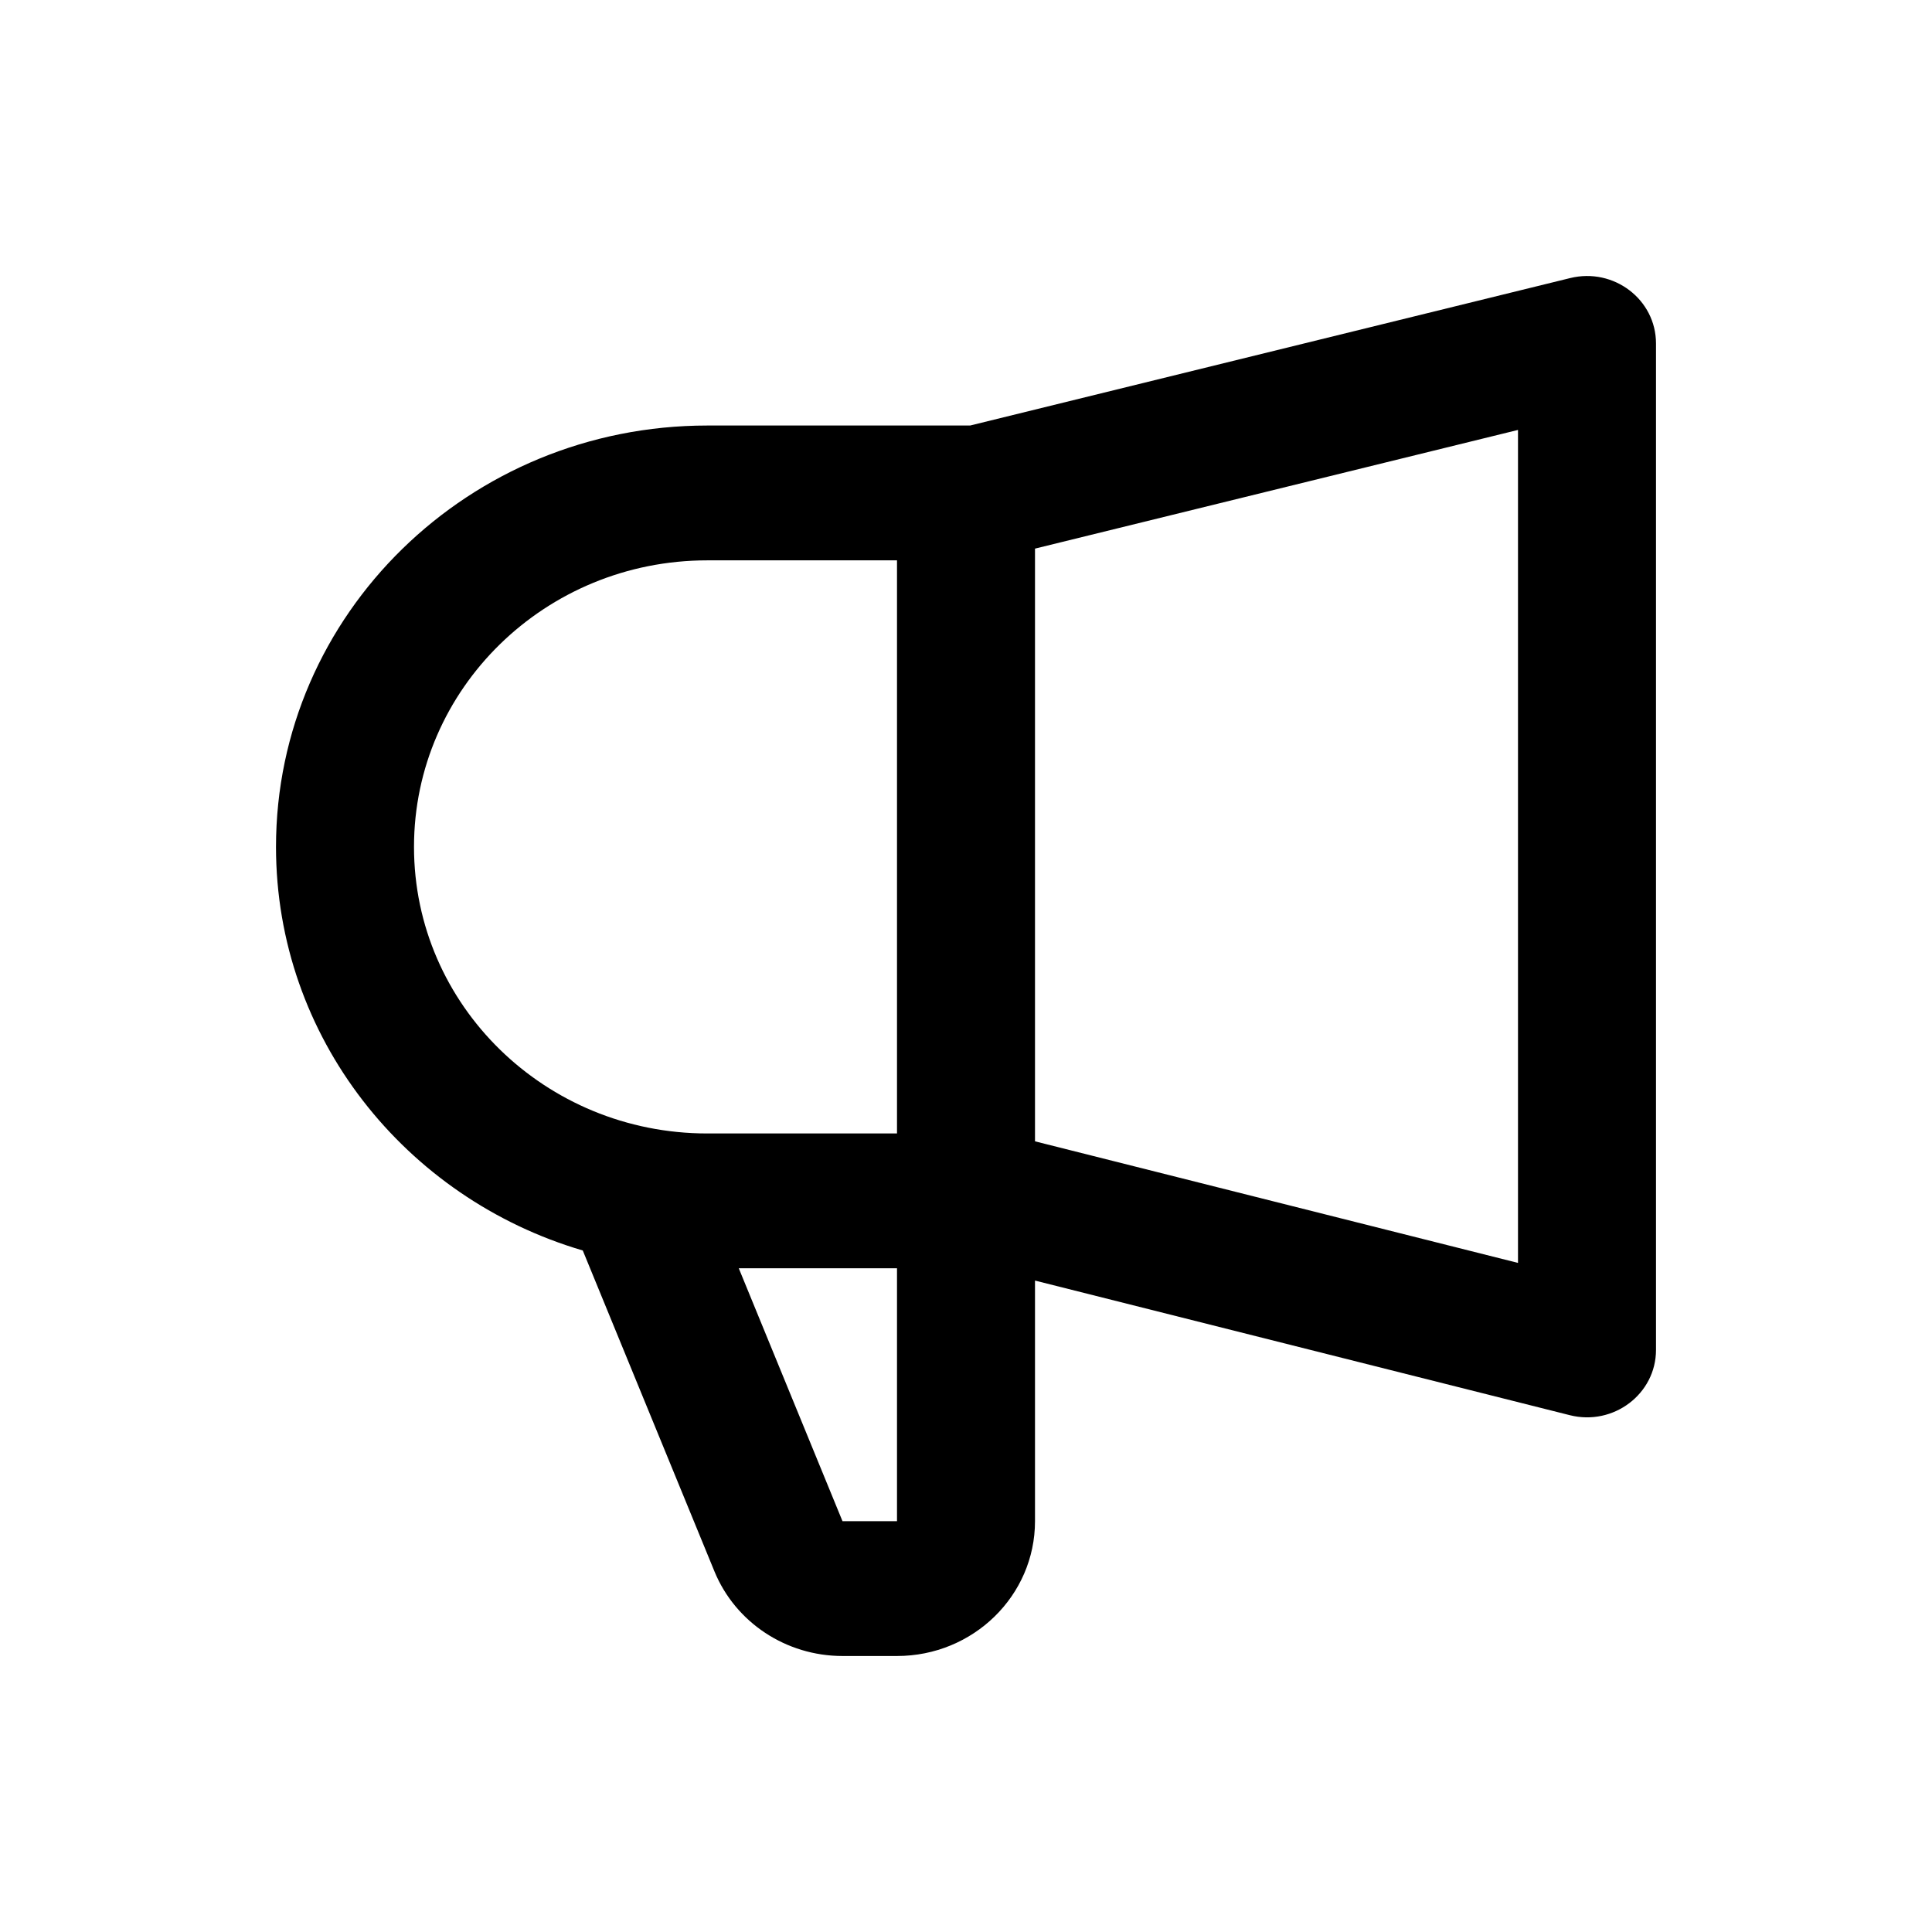 <svg width="28" height="28" viewBox="0 0 28 28" fill="black" xmlns="http://www.w3.org/2000/svg">
<path d="M15 18.559L22.751 20.51C23.383 20.669 24 20.202 24 19.564V4.978C24 4.341 23.388 3.875 22.756 4.03L14.06 6.167H10.25C6.798 6.167 4 8.901 4 12.274C4 15.034 5.874 17.367 8.446 18.123L10.354 22.773C10.658 23.514 11.393 24 12.21 24H13C14.105 24 15 23.125 15 22.046V18.559ZM15 16.541V7.951L22 6.231V18.303L15 16.541ZM10.25 16.427C7.903 16.427 6 14.568 6 12.274C6 9.981 7.903 8.121 10.25 8.121H13V16.427H10.25ZM10.707 18.381H13L13 22.046L12.21 22.046L10.707 18.381Z" />
</svg>
